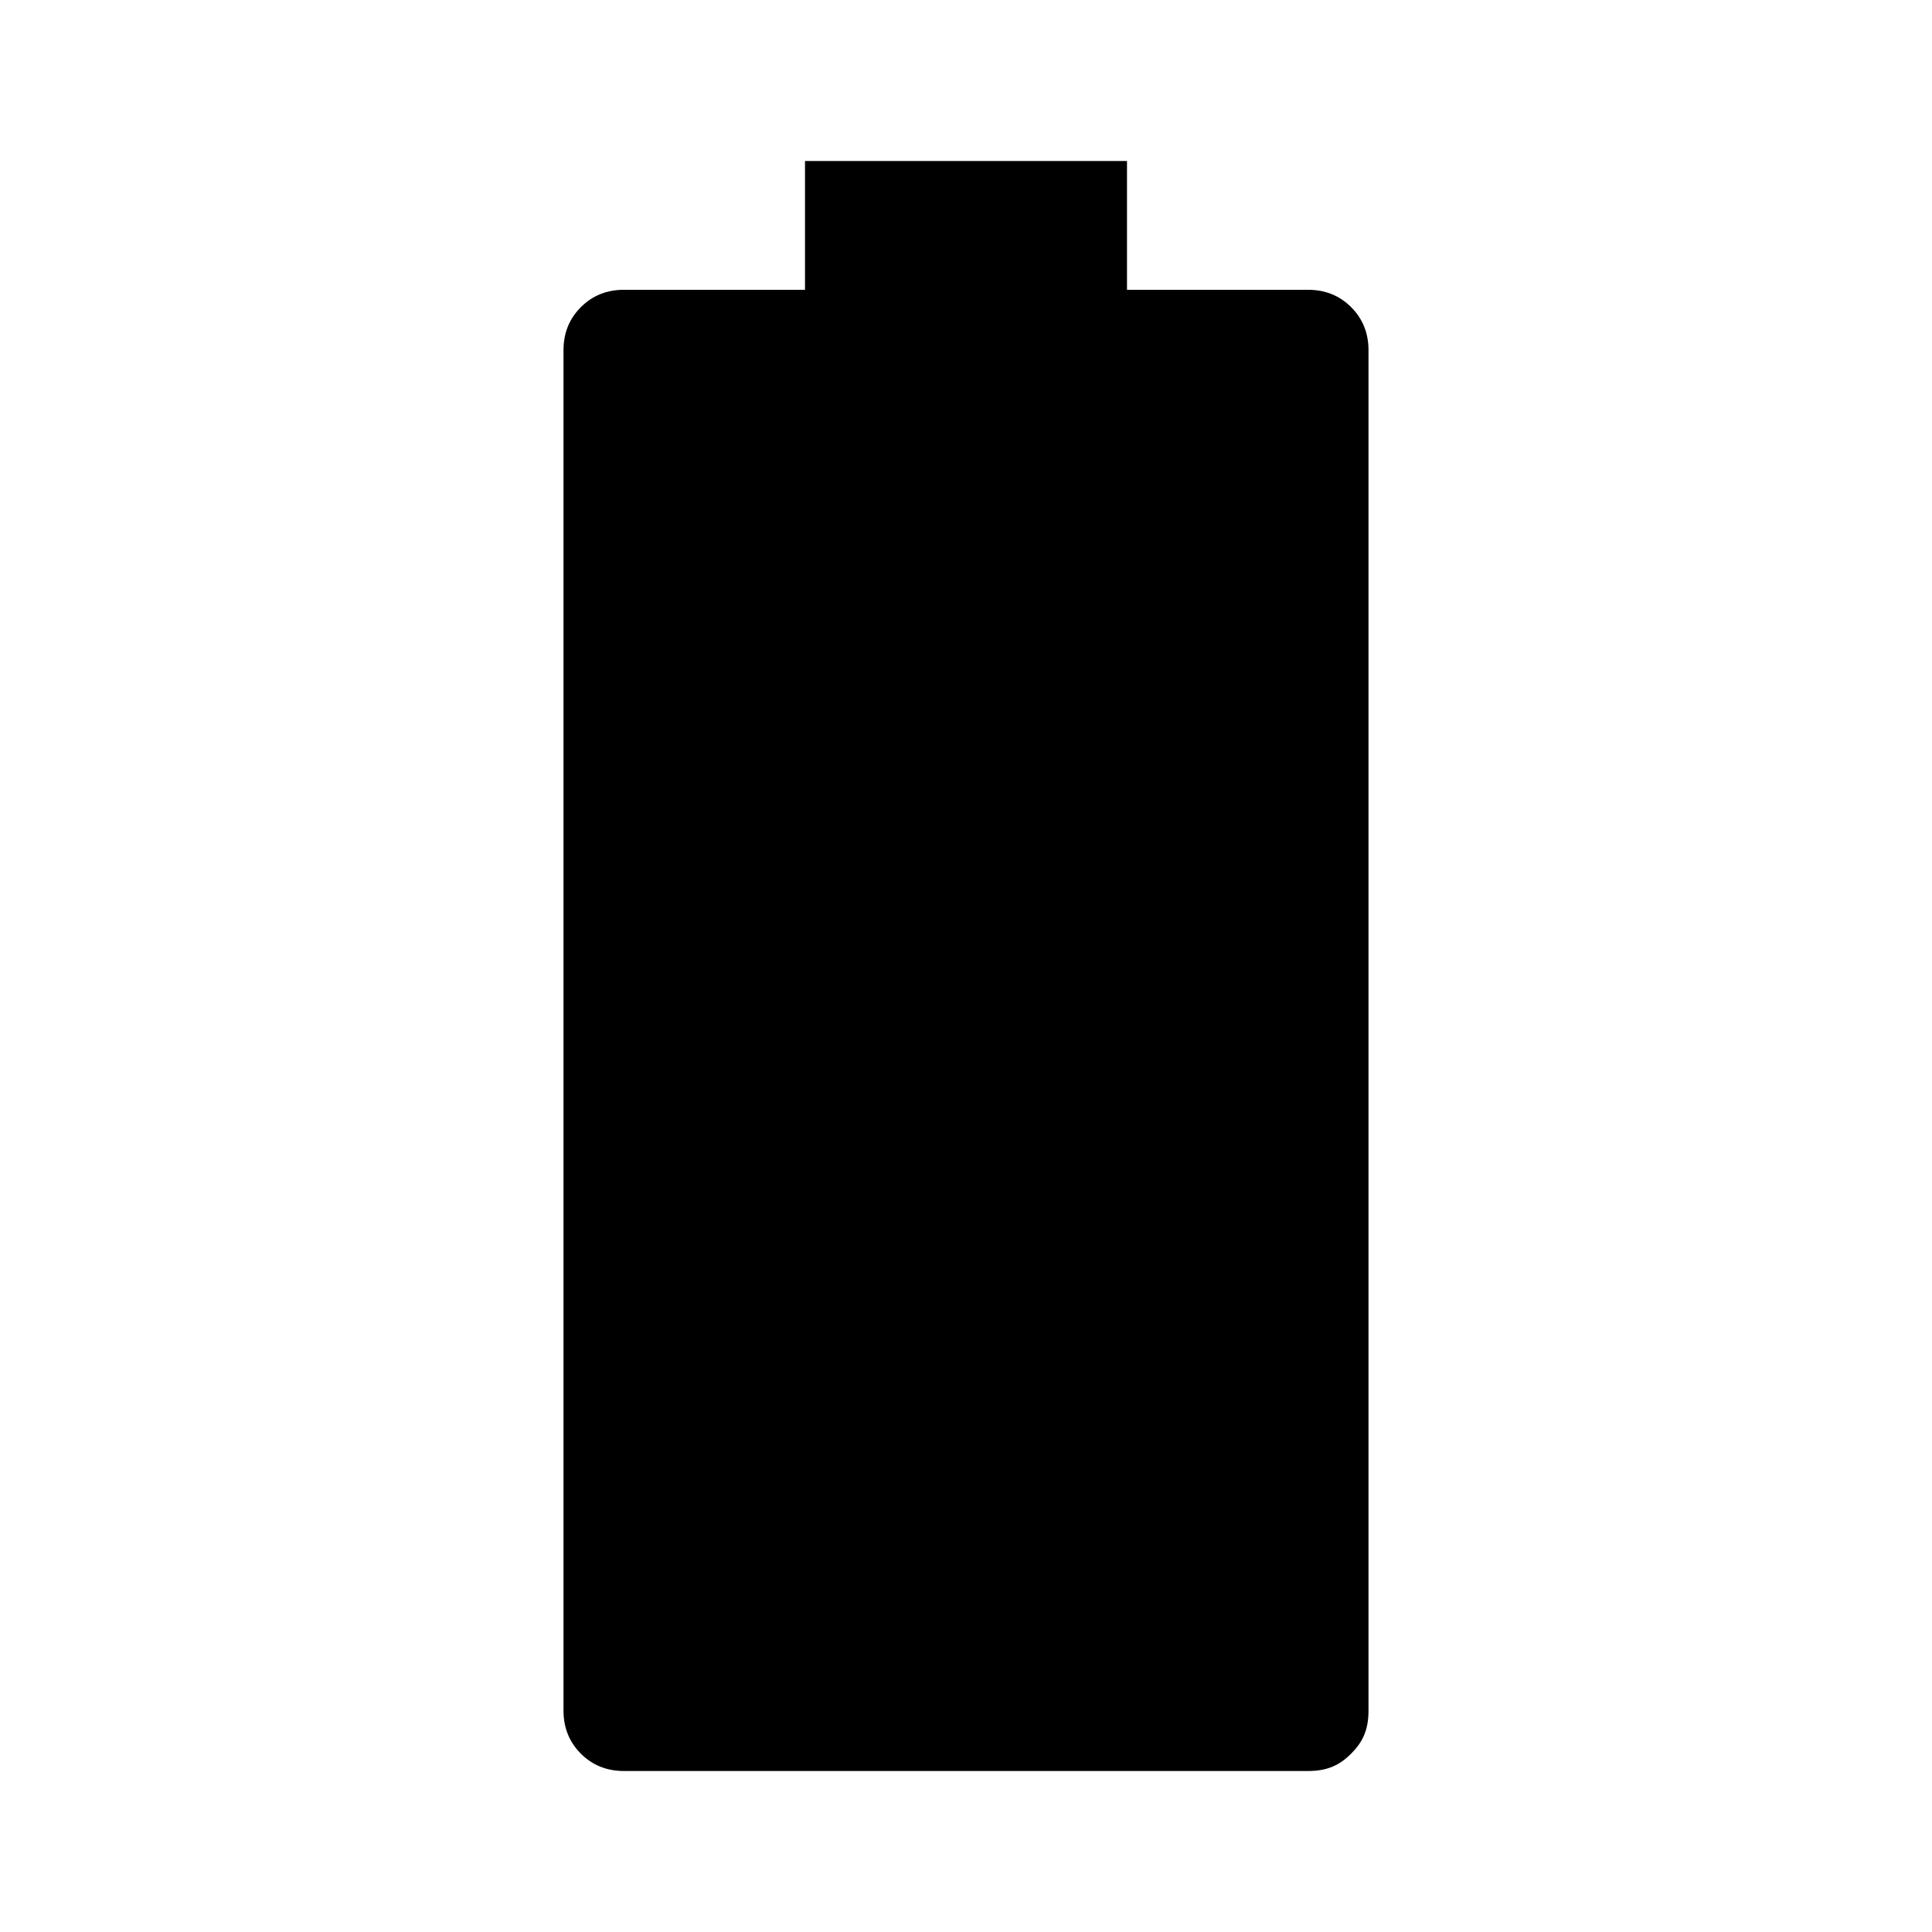 <?xml version="1.0" encoding="UTF-8" standalone="no"?>
<svg
   height="48"
   viewBox="0 -960 960 960"
   width="48"
   version="1.1"
   id="svg4"
   sodipodi:docname="battery-full.svg"
   inkscape:version="1.2.2 (b0a8486541, 2022-12-01)"
   xmlns:inkscape="http://www.inkscape.org/namespaces/inkscape"
   xmlns:sodipodi="http://sodipodi.sourceforge.net/DTD/sodipodi-0.dtd"
   xmlns="http://www.w3.org/2000/svg"
   xmlns:svg="http://www.w3.org/2000/svg">
  <defs
     id="defs8" />
  <sodipodi:namedview
     id="namedview6"
     pagecolor="#ffffff"
     bordercolor="#000000"
     borderopacity="0.25"
     inkscape:showpageshadow="2"
     inkscape:pageopacity="0.0"
     inkscape:pagecheckerboard="0"
     inkscape:deskcolor="#d1d1d1"
     showgrid="true"
     inkscape:zoom="8"
     inkscape:cx="37.4375"
     inkscape:cy="24.6875"
     inkscape:window-width="2560"
     inkscape:window-height="1550"
     inkscape:window-x="1920"
     inkscape:window-y="50"
     inkscape:window-maximized="1"
     inkscape:current-layer="svg4">
    <inkscape:grid
       type="xygrid"
       id="grid1109" />
  </sodipodi:namedview>
  <path
     fill="@primaryColor@"
     d="M 650,-80 H 310 c -8.5,0 -15.63,-2.87 -21.38,-8.62 C 282.87,-94.37 280,-101.5 280,-110 v -676 c 0,-8.5 2.875,-15.625 8.625,-21.375 5.75,-5.75 12.875,-8.625 21.375,-8.625 h 90 v -64 h 160 v 64 h 90 c 8.5,0 15.625,2.875 21.375,8.625 5.75,5.75 8.625,12.875 8.625,21.375 v 676 c 0,10 -3.187,15.947 -8.62,21.38 C 665.947,-83.187 660,-80 650,-80 Z"
     id="path2"
     sodipodi:nodetypes="cssssssccccssscac" />
</svg>
